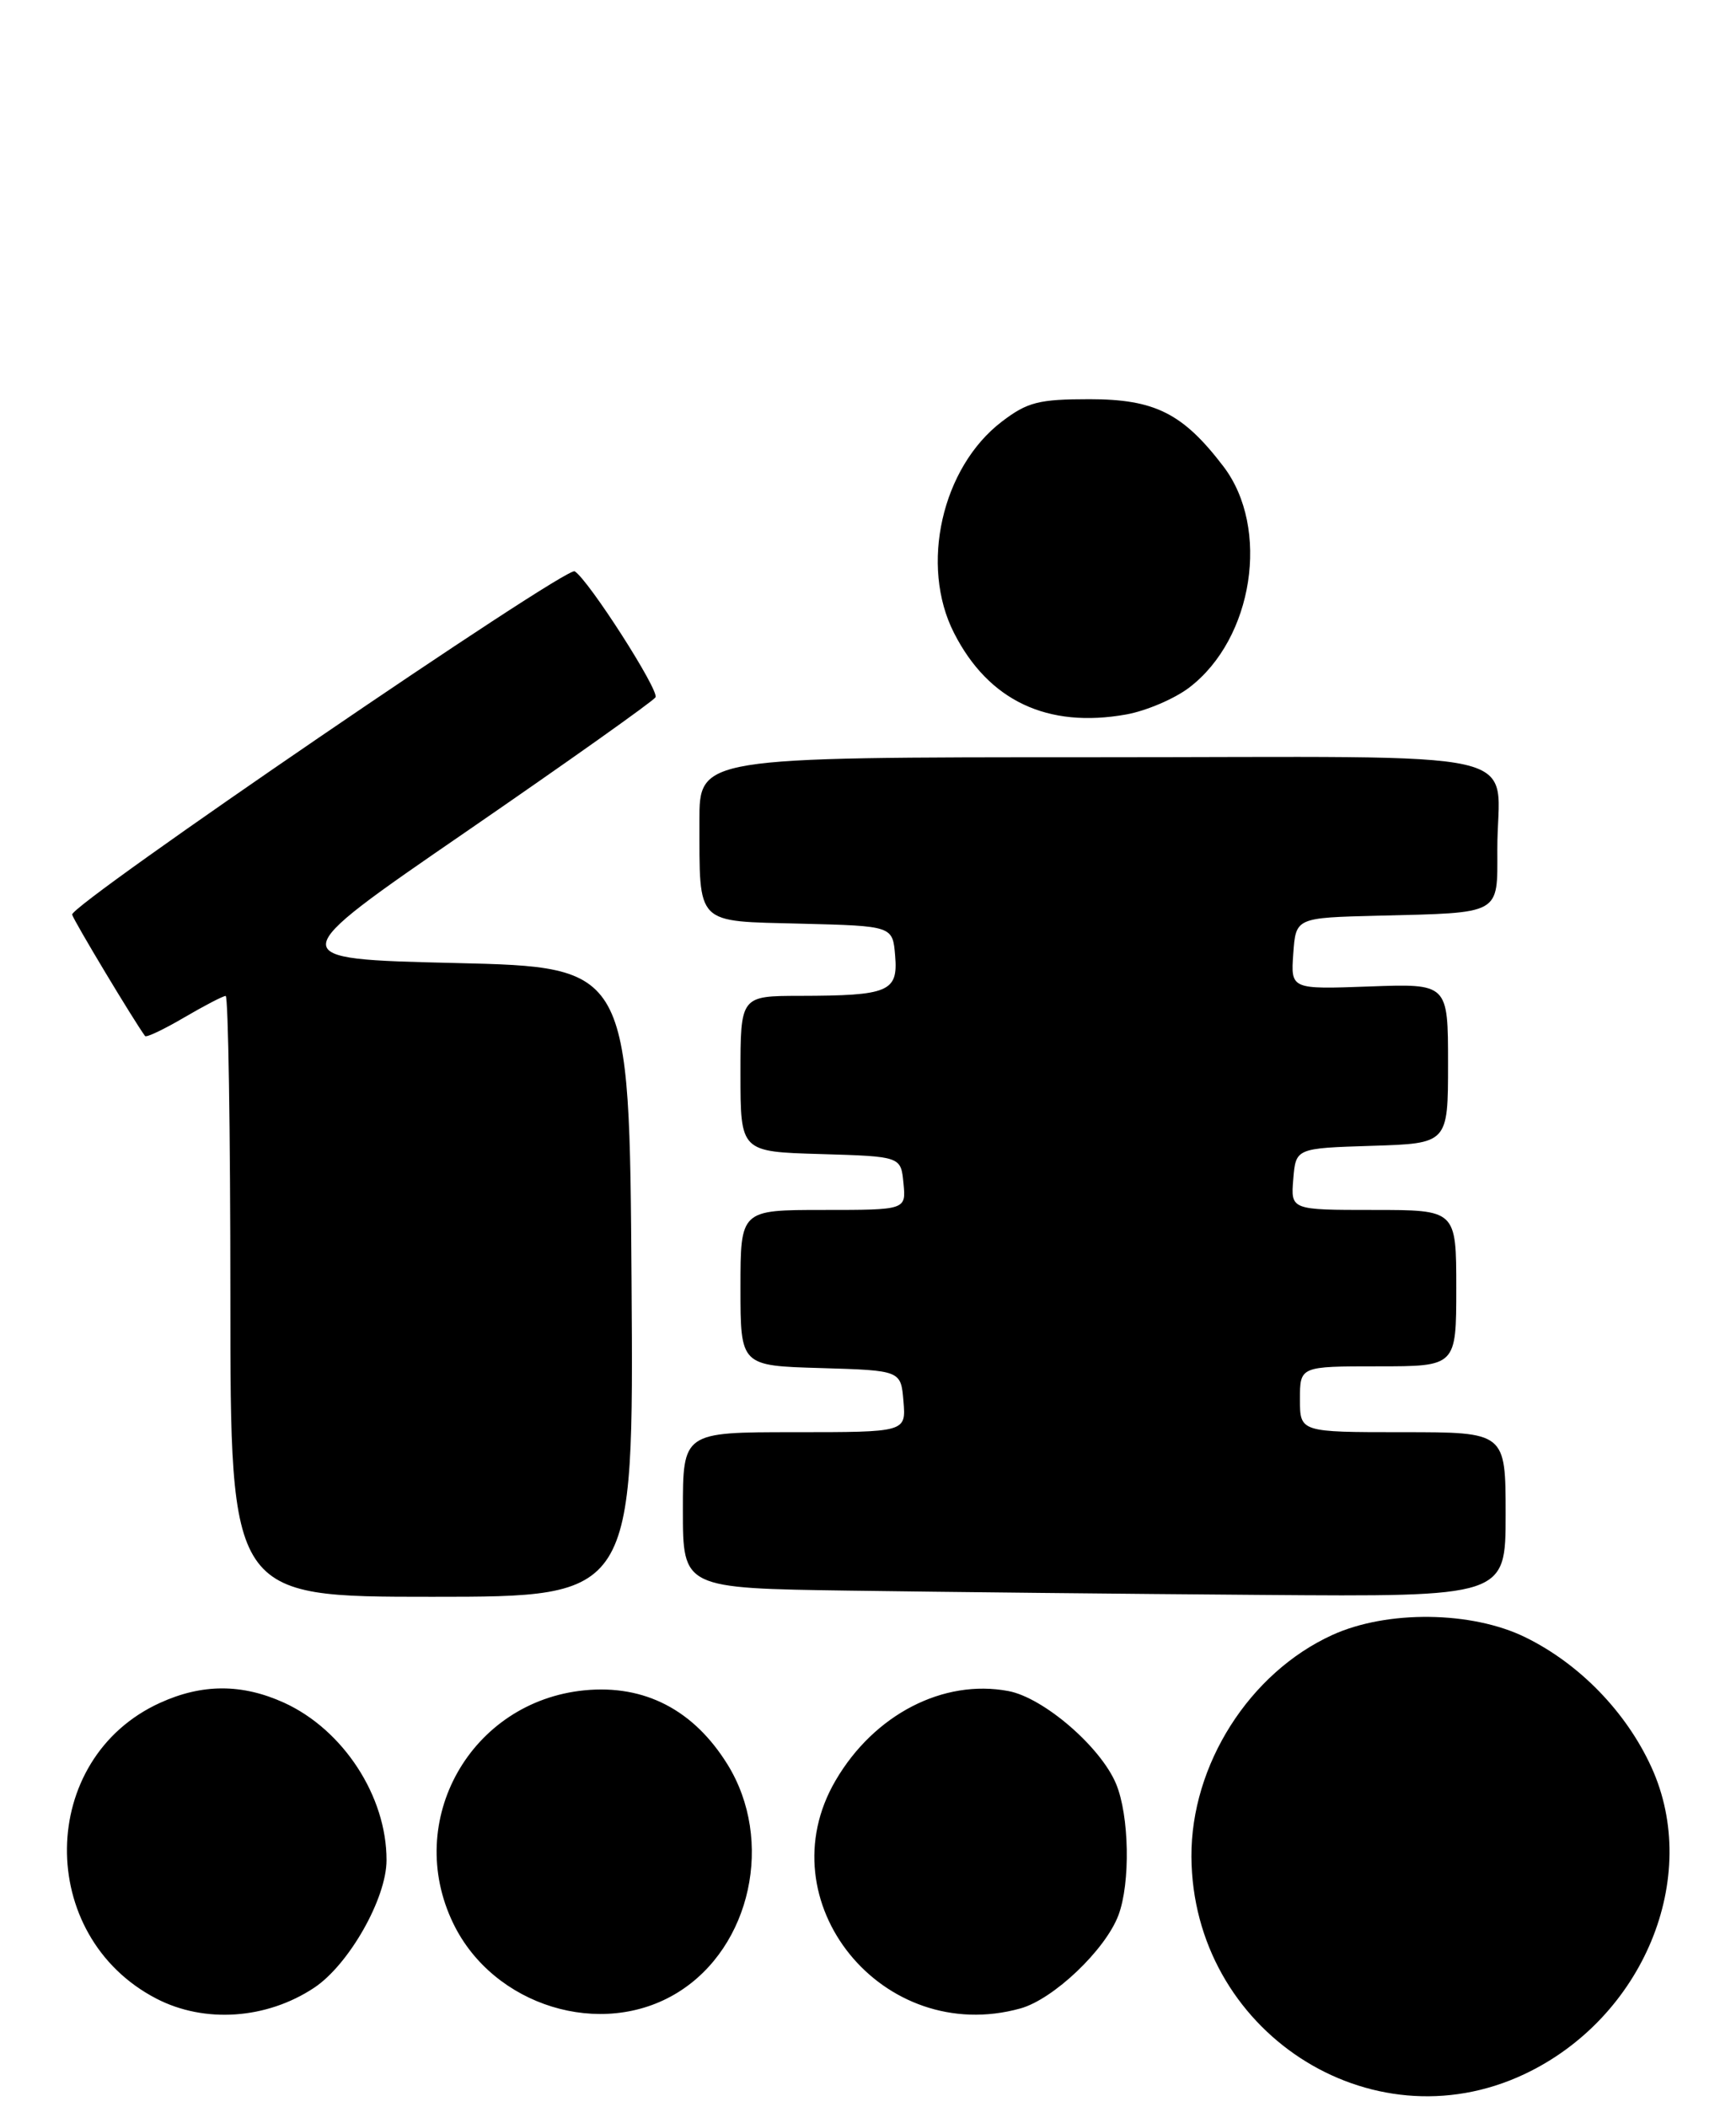 <?xml version="1.0" encoding="UTF-8" standalone="no"?>
<!DOCTYPE svg PUBLIC "-//W3C//DTD SVG 1.1//EN" "http://www.w3.org/Graphics/SVG/1.1/DTD/svg11.dtd" >
<svg xmlns="http://www.w3.org/2000/svg" xmlns:xlink="http://www.w3.org/1999/xlink" version="1.1" viewBox="0 0 211 256">
 <g >
 <path fill="currentColor"
d=" M 185.25 252.01 C 199.74 245.20 206.84 228.06 200.71 214.68 C 197.65 207.99 191.98 202.15 185.42 198.93 C 178.90 195.72 168.60 195.60 161.93 198.64 C 151.85 203.24 144.75 214.42 144.81 225.58 C 144.94 246.73 166.50 260.83 185.25 252.01 Z  M 38.18 241.50 C 42.40 238.70 46.98 230.65 46.98 226.00 C 47.00 218.24 41.72 210.14 34.51 206.86 C 29.41 204.55 24.58 204.55 19.46 206.88 C 4.57 213.64 4.31 235.21 19.01 242.82 C 24.86 245.85 32.40 245.33 38.18 241.50 Z  M 82.38 242.07 C 91.30 236.56 94.13 223.58 88.42 214.36 C 84.31 207.74 78.35 204.65 71.05 205.36 C 57.20 206.72 49.04 221.19 55.09 233.68 C 59.96 243.74 73.13 247.79 82.38 242.07 Z  M 124.03 244.01 C 128.05 242.89 134.36 236.89 135.94 232.68 C 137.41 228.77 137.26 220.57 135.65 216.72 C 133.77 212.22 126.83 206.25 122.56 205.45 C 114.65 203.96 106.25 208.30 101.57 216.30 C 92.94 231.01 107.26 248.67 124.03 244.01 Z  M 76.76 155.75 C 76.50 117.50 76.50 117.50 55.34 117.00 C 34.17 116.50 34.17 116.50 56.65 101.05 C 69.01 92.55 79.37 85.20 79.67 84.72 C 80.17 83.92 71.53 70.44 69.85 69.41 C 68.80 68.76 8.45 109.96 8.77 111.12 C 8.97 111.88 16.30 124.07 17.63 125.87 C 17.79 126.08 19.92 125.06 22.38 123.62 C 24.84 122.18 27.11 121.00 27.43 121.00 C 27.74 121.00 28.00 137.43 28.00 157.50 C 28.00 194.00 28.00 194.00 52.51 194.00 C 77.02 194.00 77.02 194.00 76.76 155.75 Z  M 183.00 184.00 C 183.00 174.00 183.00 174.00 170.50 174.00 C 158.00 174.00 158.00 174.00 158.00 170.00 C 158.00 166.00 158.00 166.00 167.50 166.00 C 177.00 166.00 177.00 166.00 177.00 156.50 C 177.00 147.00 177.00 147.00 166.94 147.00 C 156.88 147.00 156.88 147.00 157.19 143.25 C 157.50 139.50 157.50 139.50 166.75 139.21 C 176.00 138.92 176.00 138.92 176.00 129.21 C 176.00 119.50 176.00 119.50 166.44 119.85 C 156.88 120.20 156.88 120.20 157.19 115.85 C 157.50 111.50 157.50 111.50 167.50 111.25 C 182.58 110.88 182.00 111.20 181.99 103.23 C 181.96 90.66 187.84 92.00 132.88 92.00 C 85.00 92.00 85.00 92.00 85.01 99.75 C 85.04 112.54 84.40 111.89 97.36 112.22 C 108.50 112.50 108.50 112.50 108.80 116.12 C 109.17 120.49 108.03 120.97 97.25 120.99 C 90.00 121.00 90.00 121.00 90.00 130.46 C 90.00 139.93 90.00 139.93 99.75 140.21 C 109.50 140.50 109.50 140.50 109.81 143.75 C 110.13 147.00 110.13 147.00 100.06 147.00 C 90.00 147.00 90.00 147.00 90.00 156.46 C 90.00 165.93 90.00 165.93 99.75 166.21 C 109.50 166.50 109.50 166.50 109.81 170.25 C 110.12 174.00 110.12 174.00 96.56 174.00 C 83.00 174.00 83.00 174.00 83.00 183.48 C 83.00 192.96 83.00 192.96 103.25 193.25 C 114.39 193.41 136.89 193.65 153.25 193.77 C 183.00 194.00 183.00 194.00 183.00 184.00 Z  M 144.55 83.53 C 152.34 77.59 154.41 64.16 148.70 56.67 C 143.77 50.21 140.36 48.50 132.42 48.50 C 126.26 48.50 124.88 48.85 121.77 51.22 C 114.47 56.79 111.77 68.71 115.96 76.91 C 120.15 85.14 127.32 88.52 136.90 86.80 C 139.33 86.36 142.77 84.89 144.55 83.53 Z "/>
</g>
</svg>